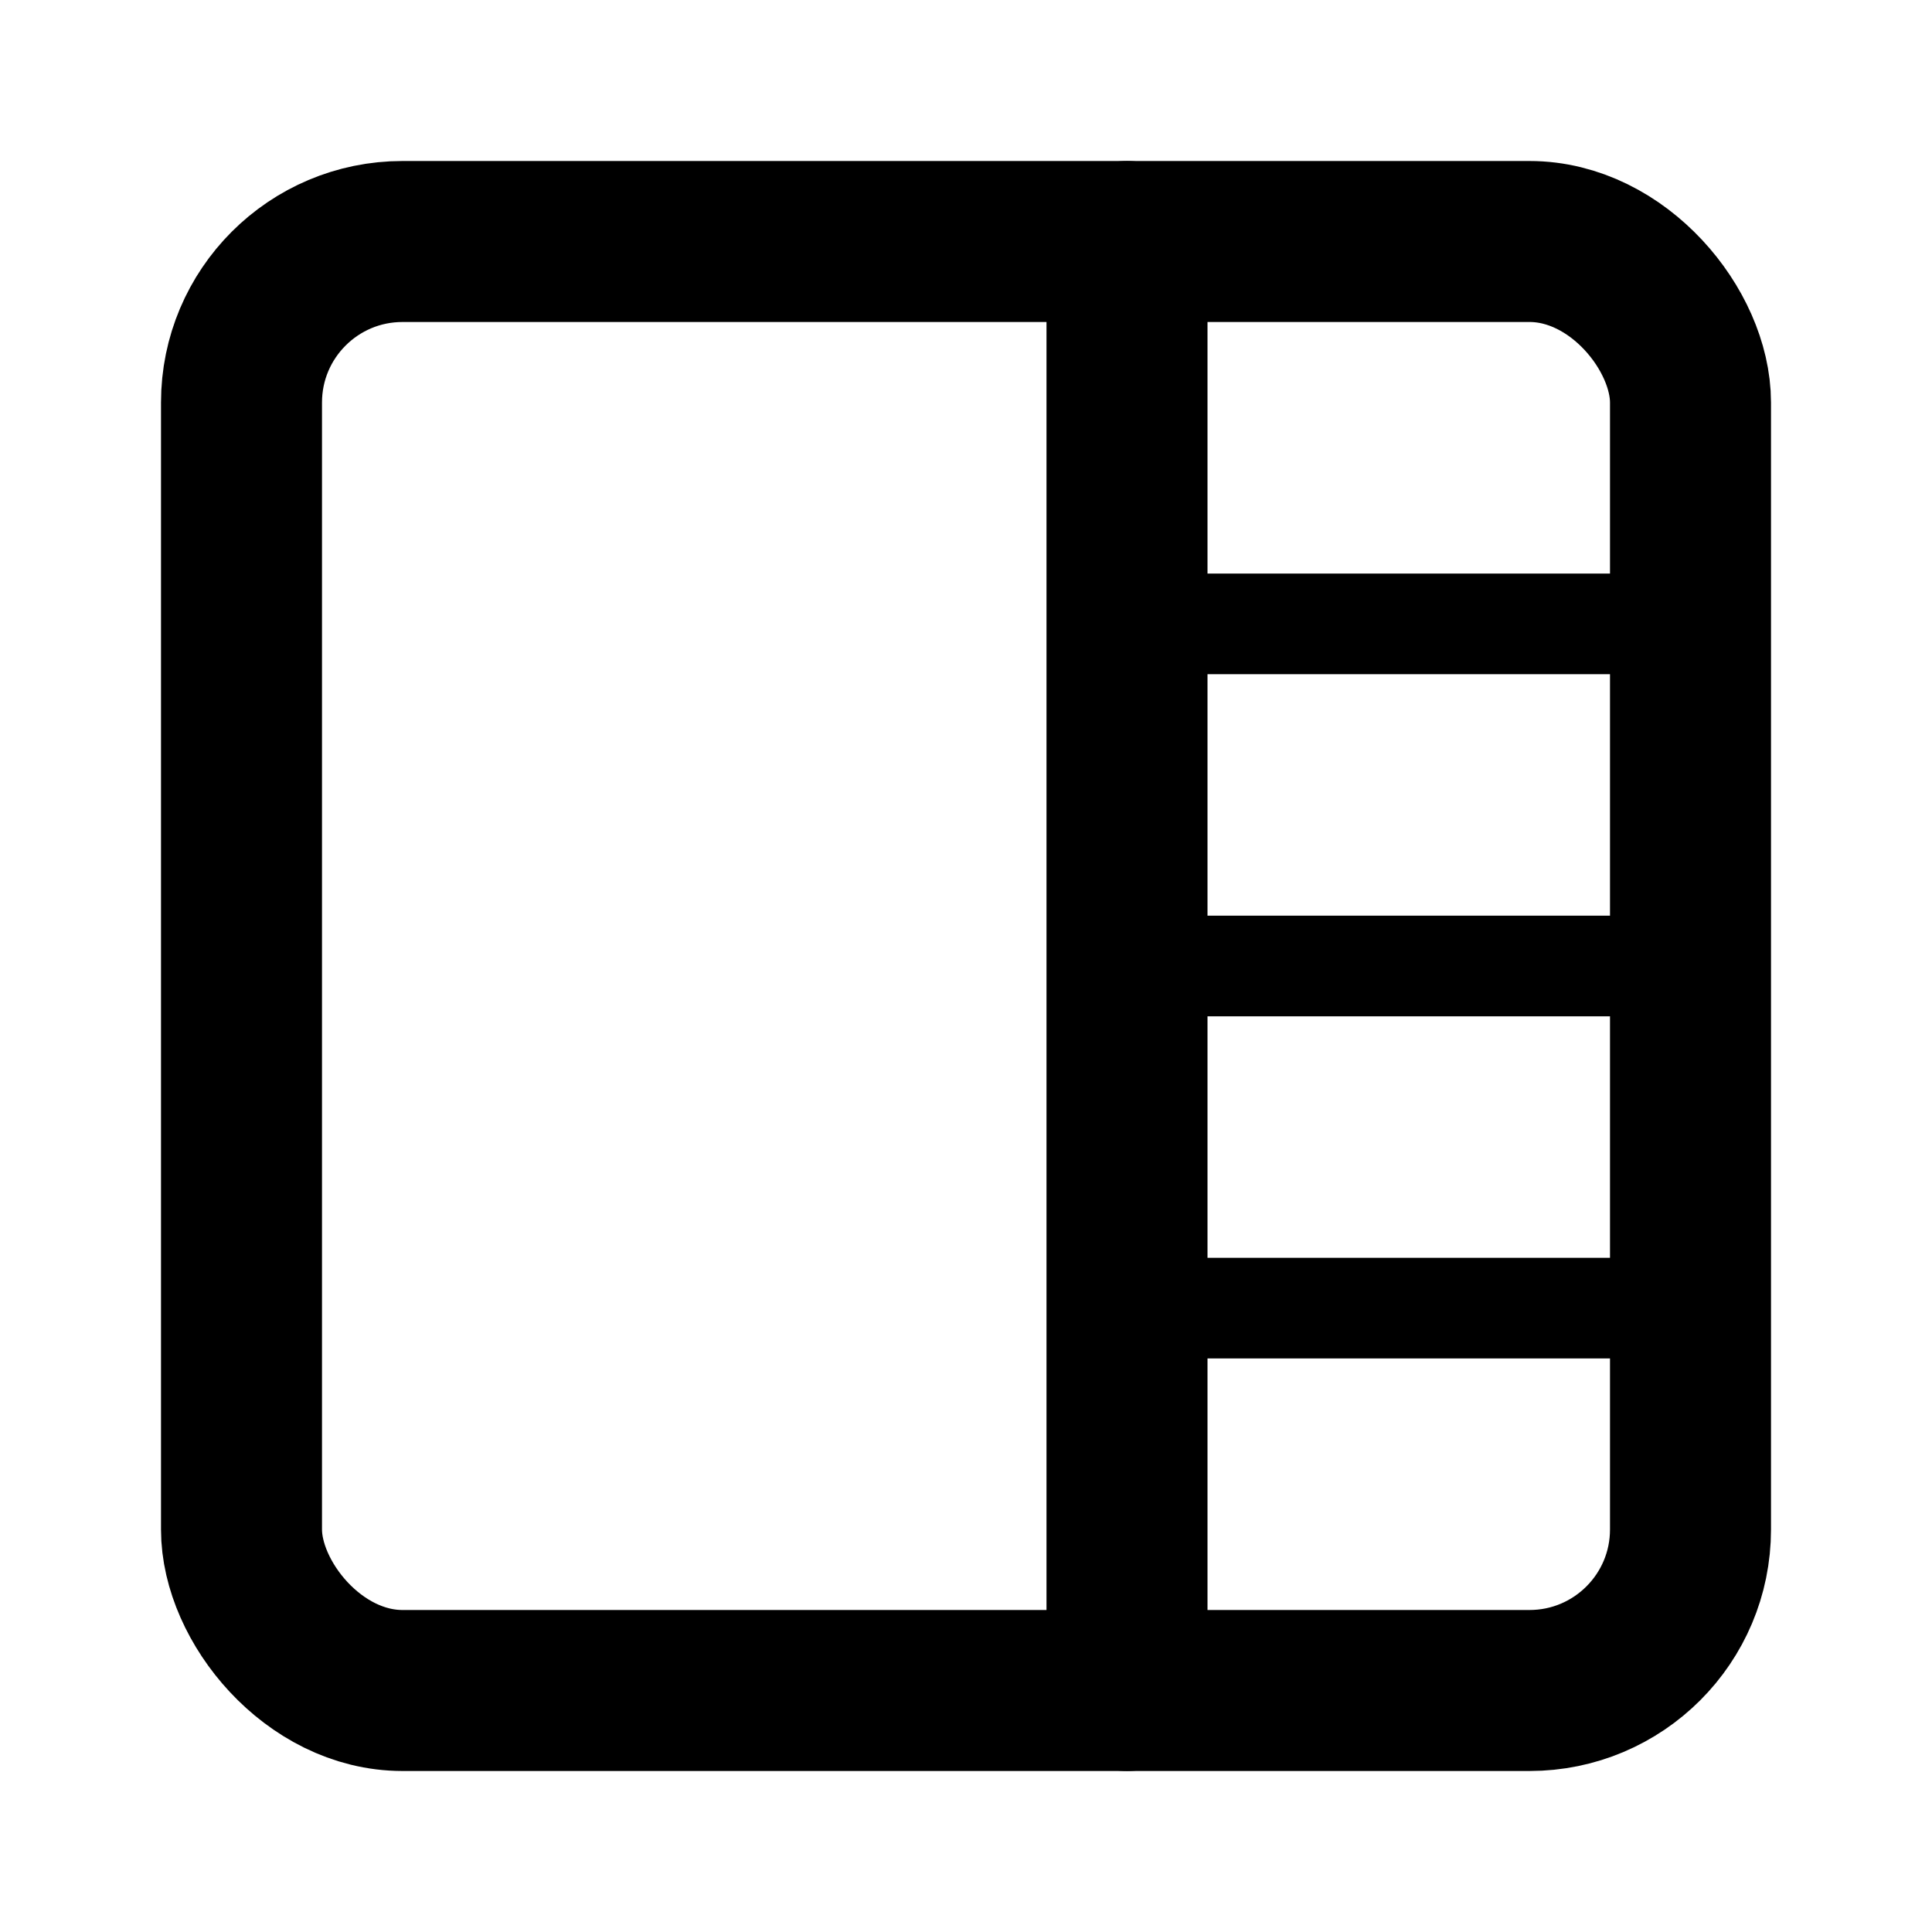 <svg viewBox="0 0 24 24" xmlns="http://www.w3.org/2000/svg">
  <rect fill="none" stroke="currentColor" stroke-width="2" stroke-linecap="round" stroke-linejoin="round" x="3" y="3" width="18" height="18" rx="2" ry="2"></rect>
  <line fill="none" stroke="currentColor" stroke-width="2" stroke-linecap="round" stroke-linejoin="round" x1="14" y1="3" x2="14" y2="21"></line>
  <line fill="none" stroke="currentColor" stroke-width="1.25" stroke-linecap="round" stroke-linejoin="round" x1="15" y1="7.75" x2="20" y2="7.75"></line>
  <line fill="none" stroke="currentColor" stroke-width="1.25" stroke-linecap="round" stroke-linejoin="round" x1="15" y1="12" x2="20" y2="12"></line>
  <line fill="none" stroke="currentColor" stroke-width="1.25" stroke-linecap="round" stroke-linejoin="round" x1="15" y1="16.25" x2="20" y2="16.25"></line>
</svg>
